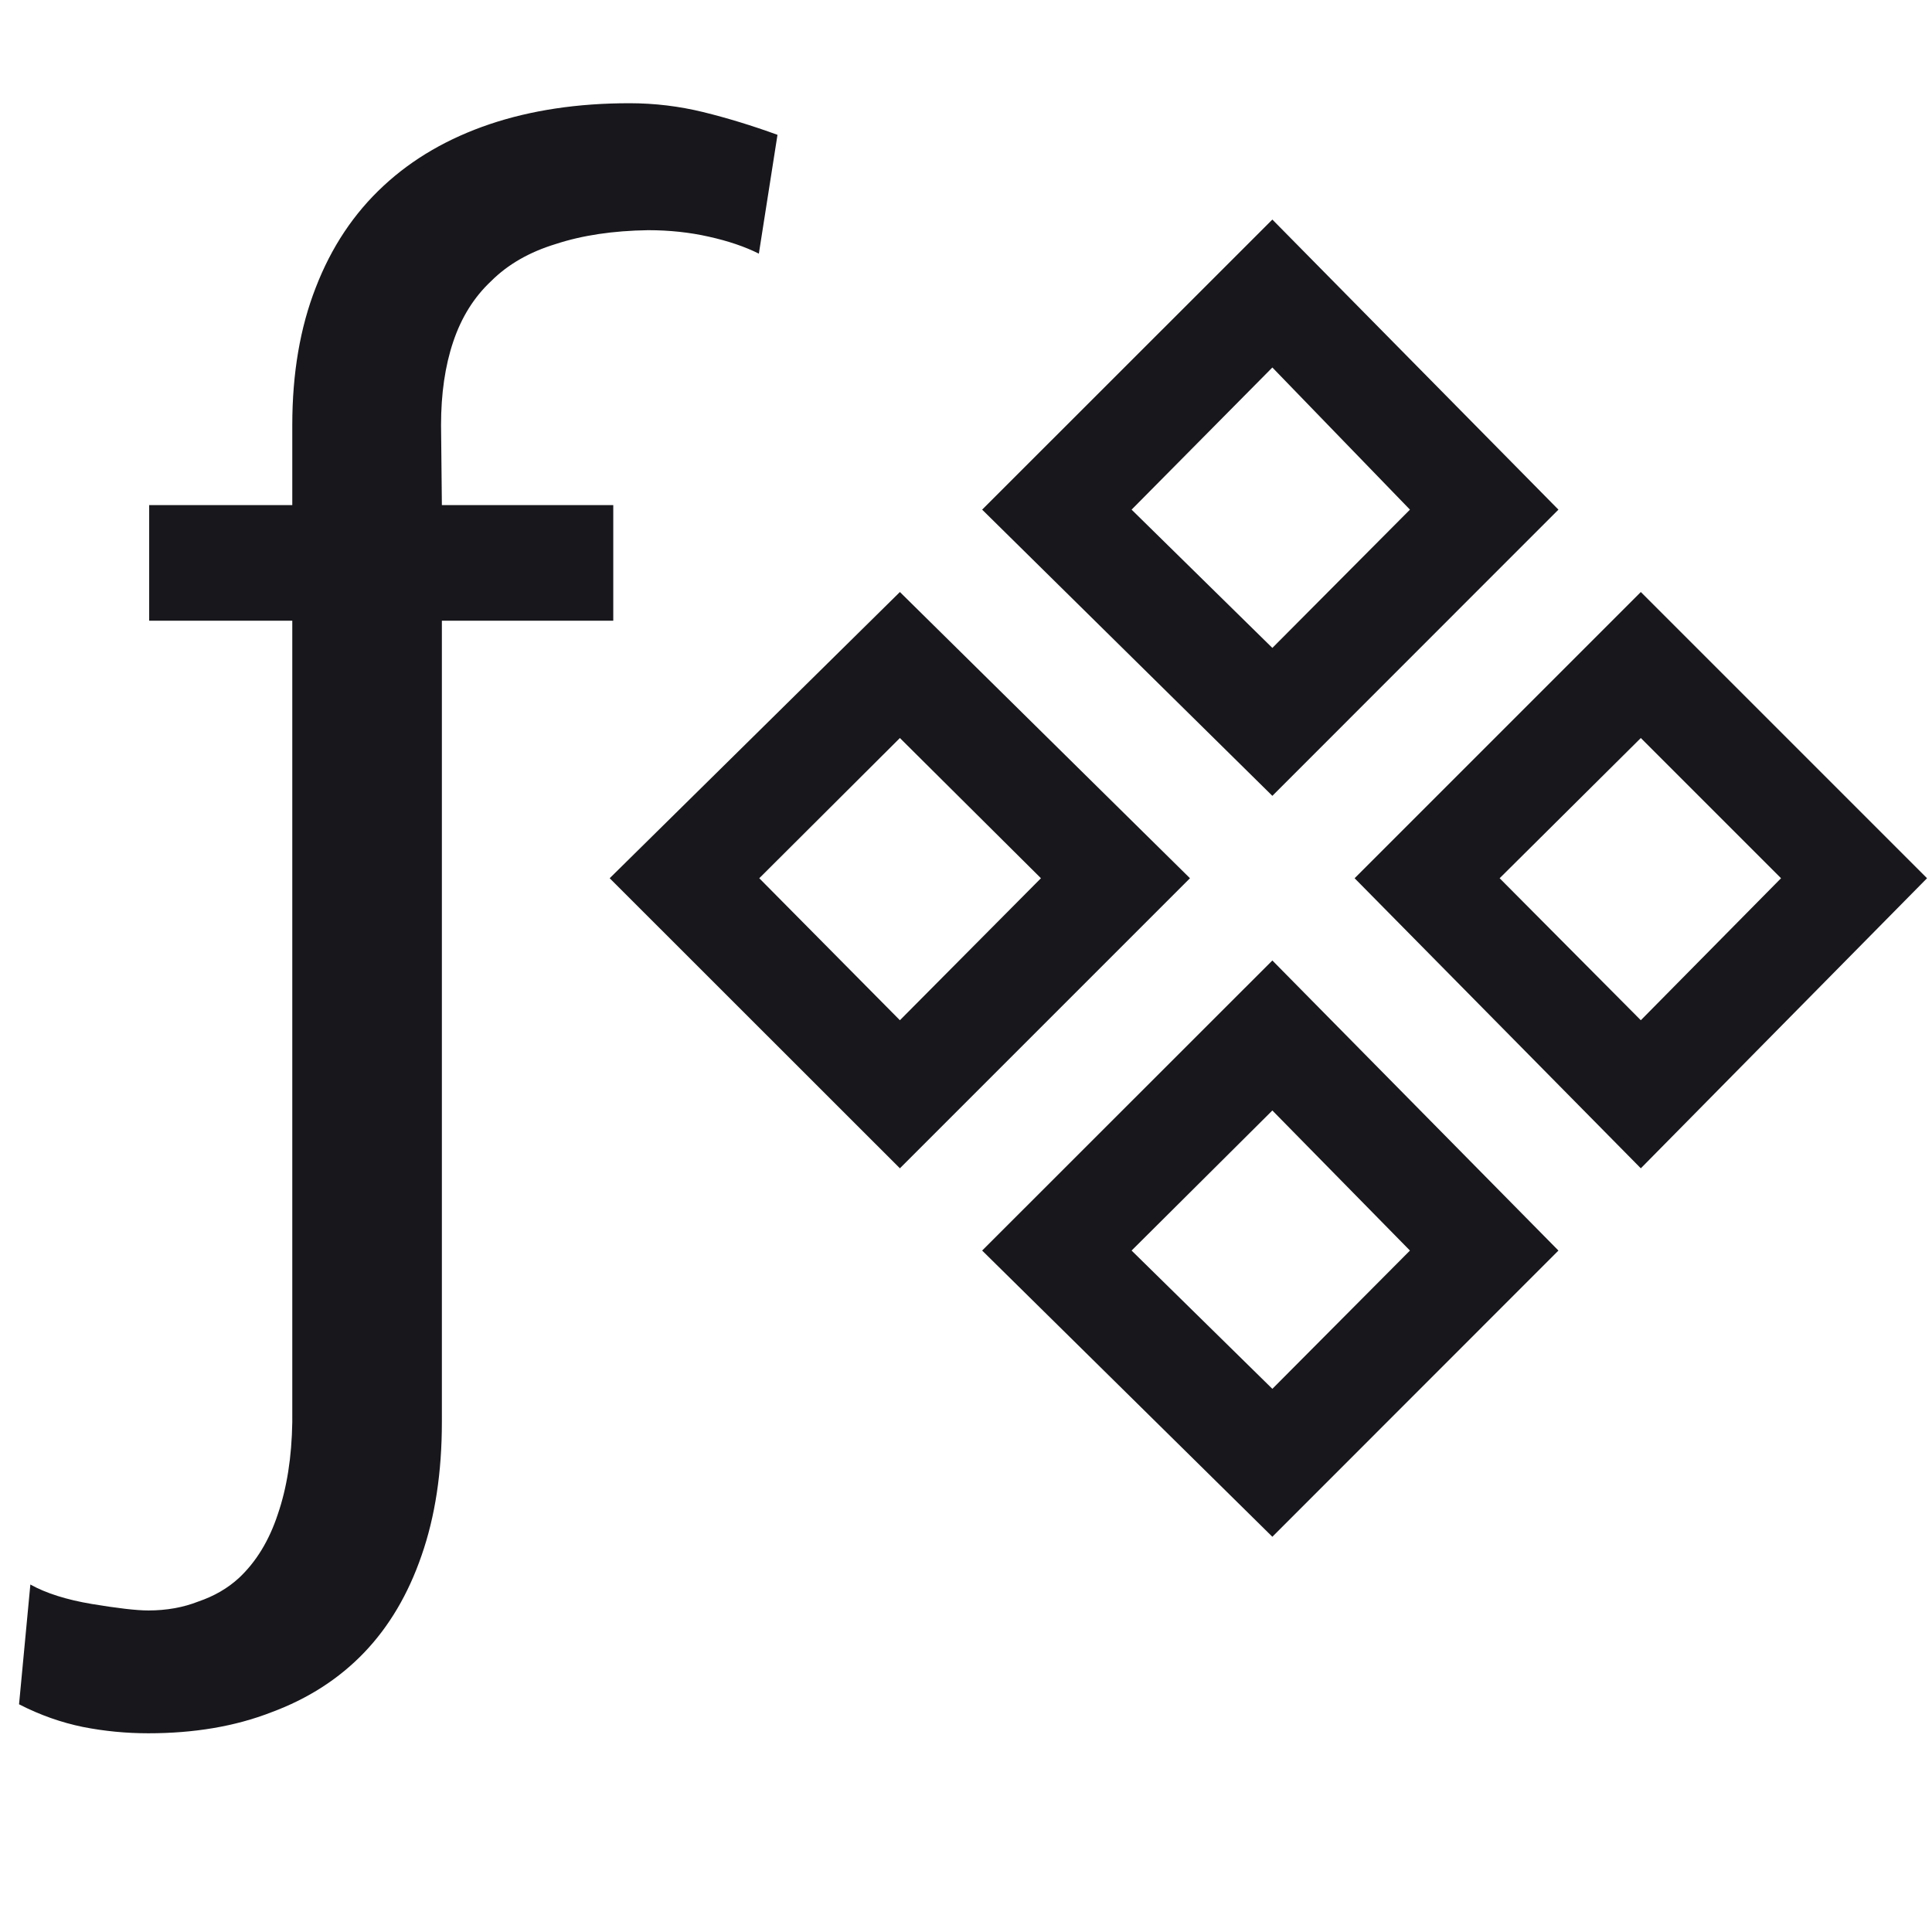<svg width="14" height="14" viewBox="0 0 14 14" fill="none" xmlns="http://www.w3.org/2000/svg">
<path d="M4.444 4.498V3.66H3.202L3.196 3.08C3.196 2.854 3.225 2.652 3.284 2.477C3.343 2.301 3.434 2.154 3.559 2.037C3.68 1.916 3.837 1.826 4.028 1.768C4.22 1.705 4.442 1.672 4.696 1.668C4.852 1.668 4.999 1.684 5.136 1.715C5.276 1.746 5.397 1.787 5.499 1.838L5.634 0.977C5.45 0.91 5.27 0.855 5.095 0.812C4.923 0.77 4.745 0.748 4.561 0.748C4.186 0.748 3.848 0.799 3.548 0.9C3.247 1.002 2.991 1.15 2.78 1.346C2.565 1.545 2.401 1.791 2.288 2.084C2.175 2.373 2.118 2.705 2.118 3.08V3.66H1.081V4.498H2.118V10.305C2.114 10.559 2.079 10.781 2.013 10.973C1.95 11.164 1.856 11.318 1.731 11.435C1.649 11.51 1.552 11.566 1.438 11.605C1.329 11.648 1.208 11.67 1.075 11.67C0.989 11.67 0.852 11.654 0.665 11.623C0.481 11.592 0.333 11.545 0.22 11.482L0.138 12.35C0.29 12.428 0.444 12.482 0.6 12.514C0.757 12.545 0.915 12.56 1.075 12.56C1.407 12.56 1.704 12.51 1.966 12.408C2.231 12.31 2.456 12.166 2.639 11.975C2.819 11.787 2.958 11.553 3.055 11.271C3.153 10.99 3.202 10.668 3.202 10.305V4.498H4.444Z" fill="#18181C"/>
<path d="M6.521 8.466L8.623 6.364L6.521 4.29L4.418 6.364L6.521 8.466ZM9.22 11.136L11.293 9.062L9.22 6.96L7.117 9.062L9.22 11.136ZM9.22 5.767L11.293 3.693L9.22 1.591L7.117 3.693L9.22 5.767ZM11.89 8.466L13.964 6.364L11.89 4.29L9.816 6.364L11.89 8.466ZM6.521 7.393L5.502 6.364L6.521 5.348L7.543 6.364L6.521 7.393ZM11.89 7.393L10.867 6.364L11.89 5.348L12.906 6.364L11.89 7.393ZM9.22 4.695L8.2 3.693L9.22 2.663L10.217 3.693L9.22 4.695ZM9.22 10.064L8.2 9.062L9.22 8.047L10.217 9.062L9.22 10.064Z" fill="#18181C"/>
</svg>
